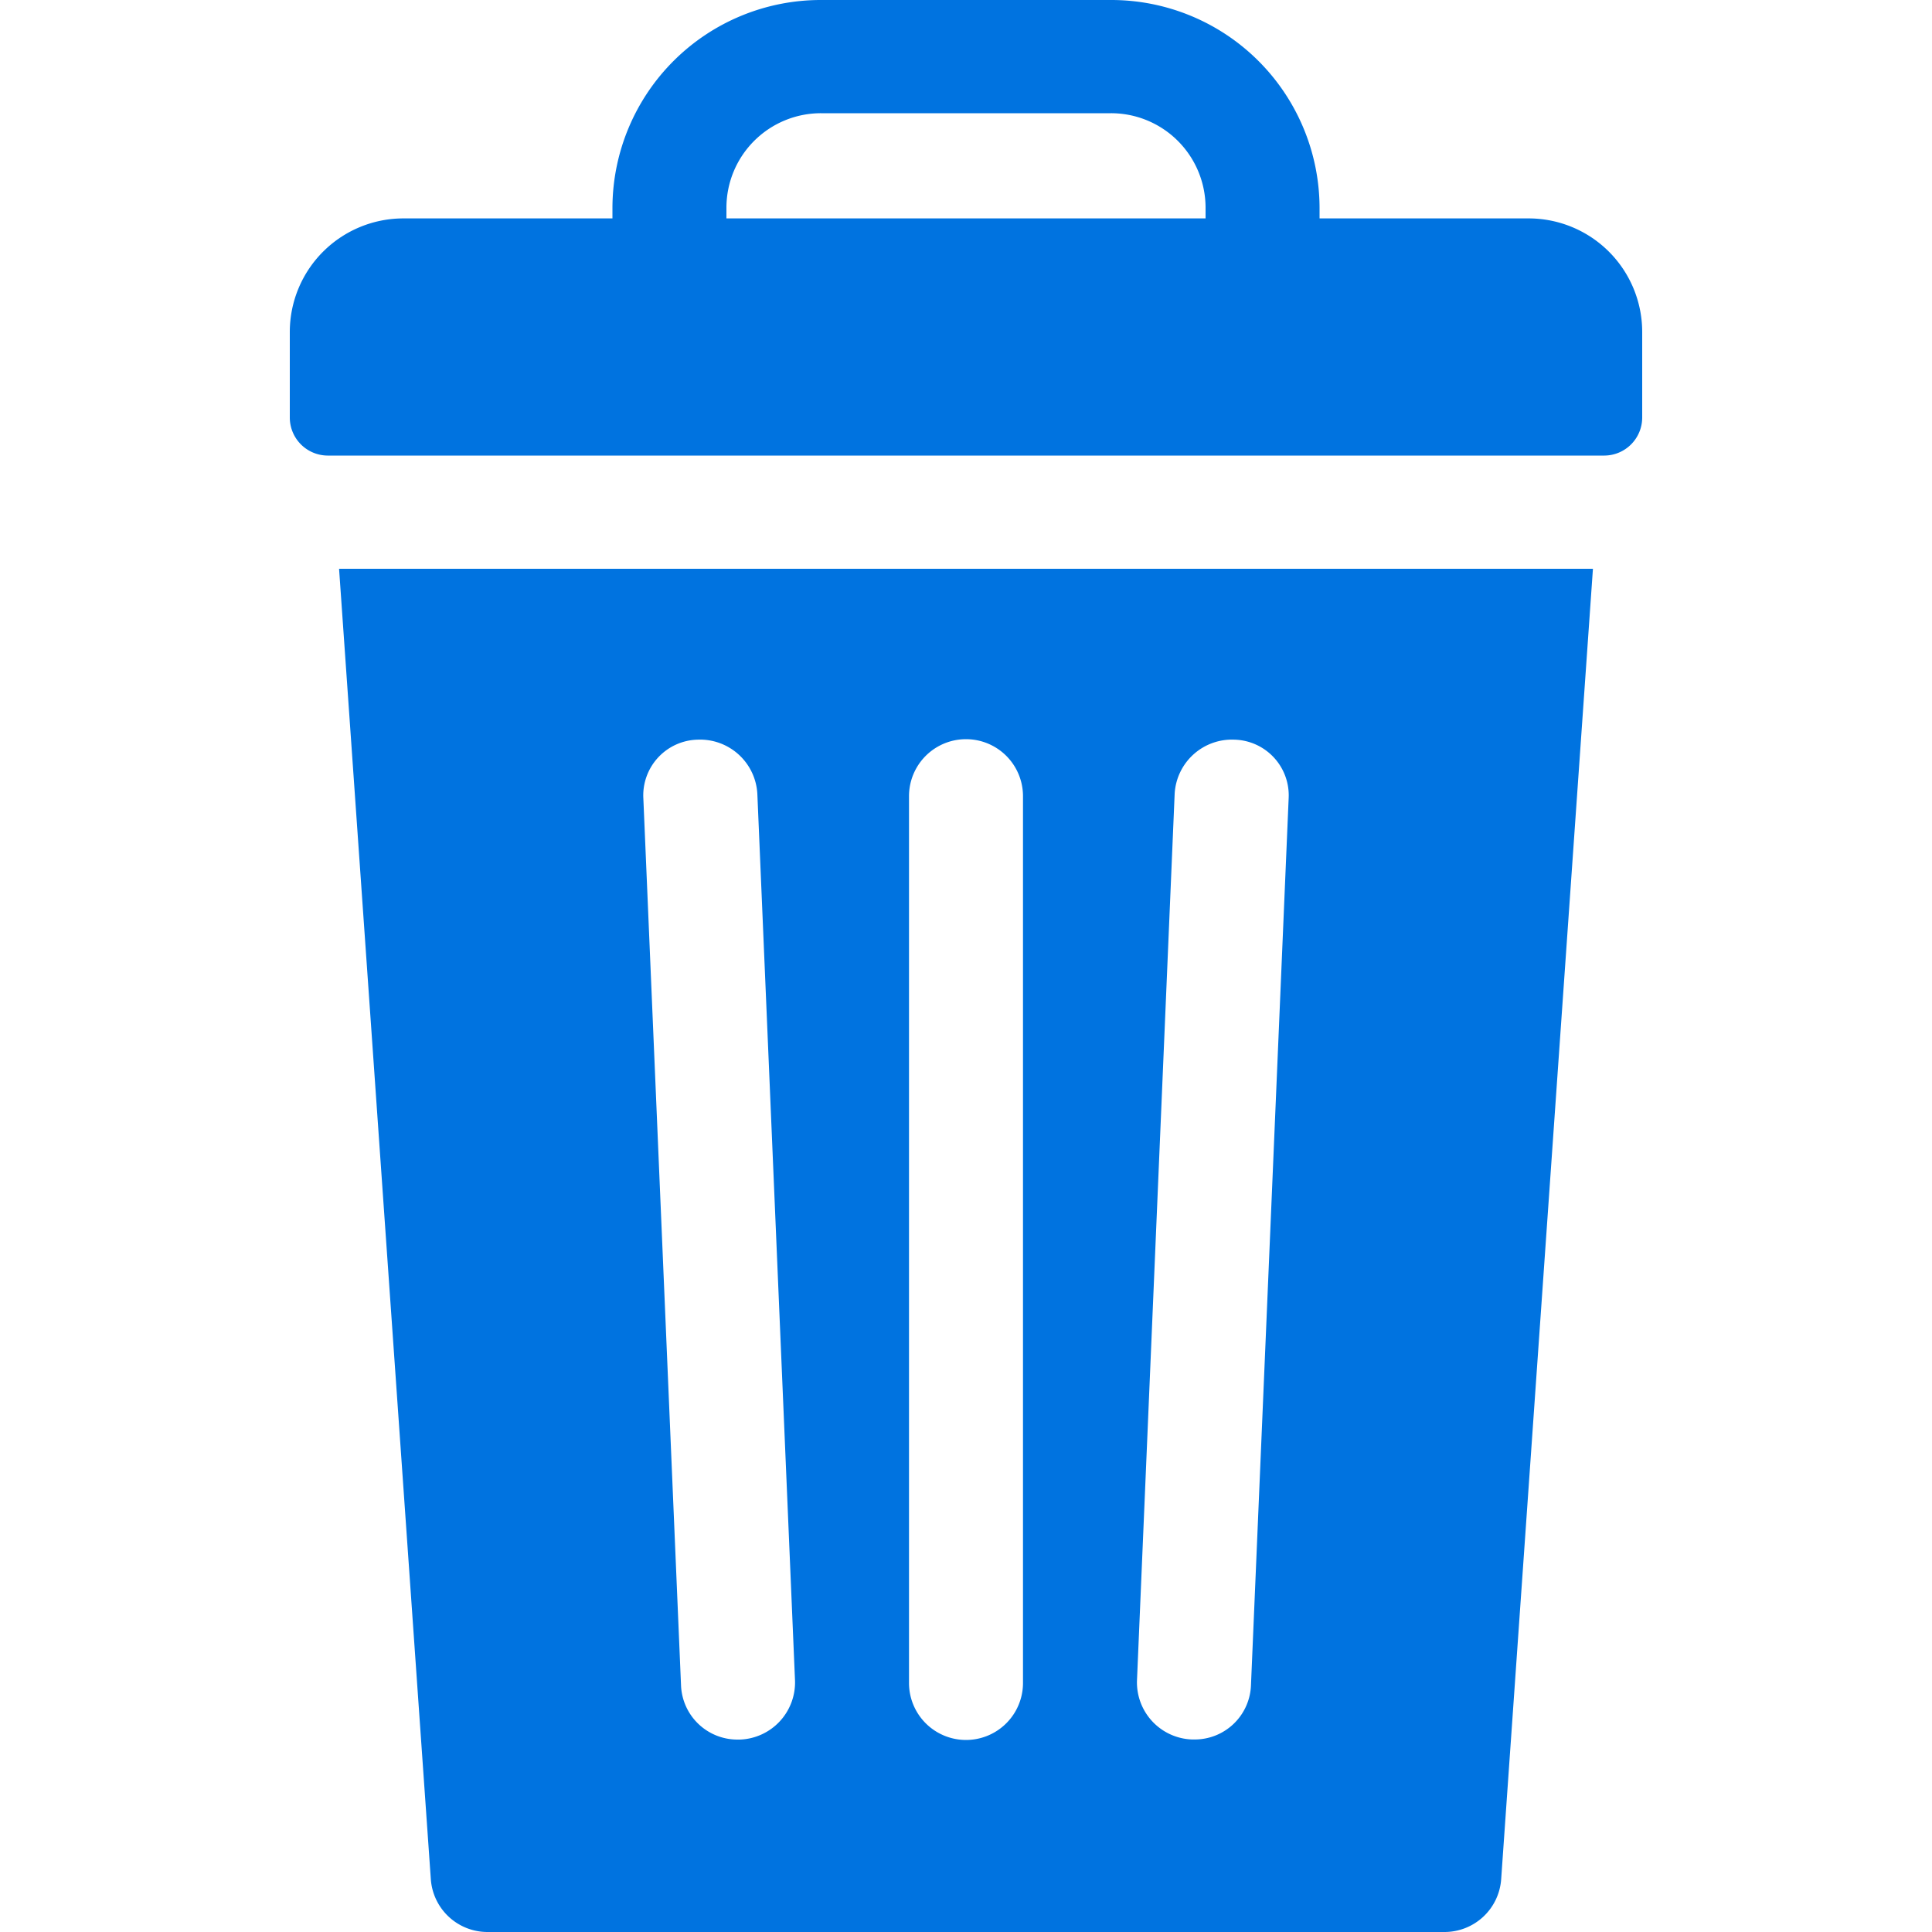<svg xmlns="http://www.w3.org/2000/svg" xmlns:svgjs="http://svgjs.com/svgjs" xmlns:xlink="http://www.w3.org/1999/xlink" width="288" height="288"><svg xmlns="http://www.w3.org/2000/svg" width="288" height="288" viewBox="0 0 14 20"><path fill="#0073e0" fill-rule="evenodd" d="M1794.61,300.716h-13.22a0.394,0.394,0,0,1-.39-0.39v-0.894a1.176,1.176,0,0,1,1.18-1.171h2.16v-0.113A2.157,2.157,0,0,1,1786.5,296h3a2.157,2.157,0,0,1,2.16,2.148v0.113h2.16a1.176,1.176,0,0,1,1.18,1.171v0.894A0.394,0.394,0,0,1,1794.61,300.716Zm-4.13-2.568a0.979,0.979,0,0,0-.98-0.976h-3a0.979,0.979,0,0,0-.98.976v0.113h4.96v-0.113Zm3.06,17.307a0.588,0.588,0,0,1-.59.545h-9.9a0.588,0.588,0,0,1-.59-0.545l-0.95-13.567h12.98Zm-7.7-11.238a0.594,0.594,0,0,0-.62-0.56,0.577,0.577,0,0,0-.56.61l0.39,9.18a0.584,0.584,0,0,0,.59.561h0.02a0.592,0.592,0,0,0,.57-0.61Zm2.75,0.025a0.59,0.59,0,0,0-1.18,0v9.18a0.59,0.59,0,0,0,1.18,0v-9.18Zm2.19-.585a0.594,0.594,0,0,0-.62.56l-0.39,9.18a0.591,0.591,0,0,0,.57.61h0.02a0.583,0.583,0,0,0,.59-0.561l0.39-9.18A0.577,0.577,0,0,0,1790.78,303.657Z" class="colorb3b3b3 svgShape" data-name="Shape 335 1" transform="translate(-1781 -296)"/></svg></svg>